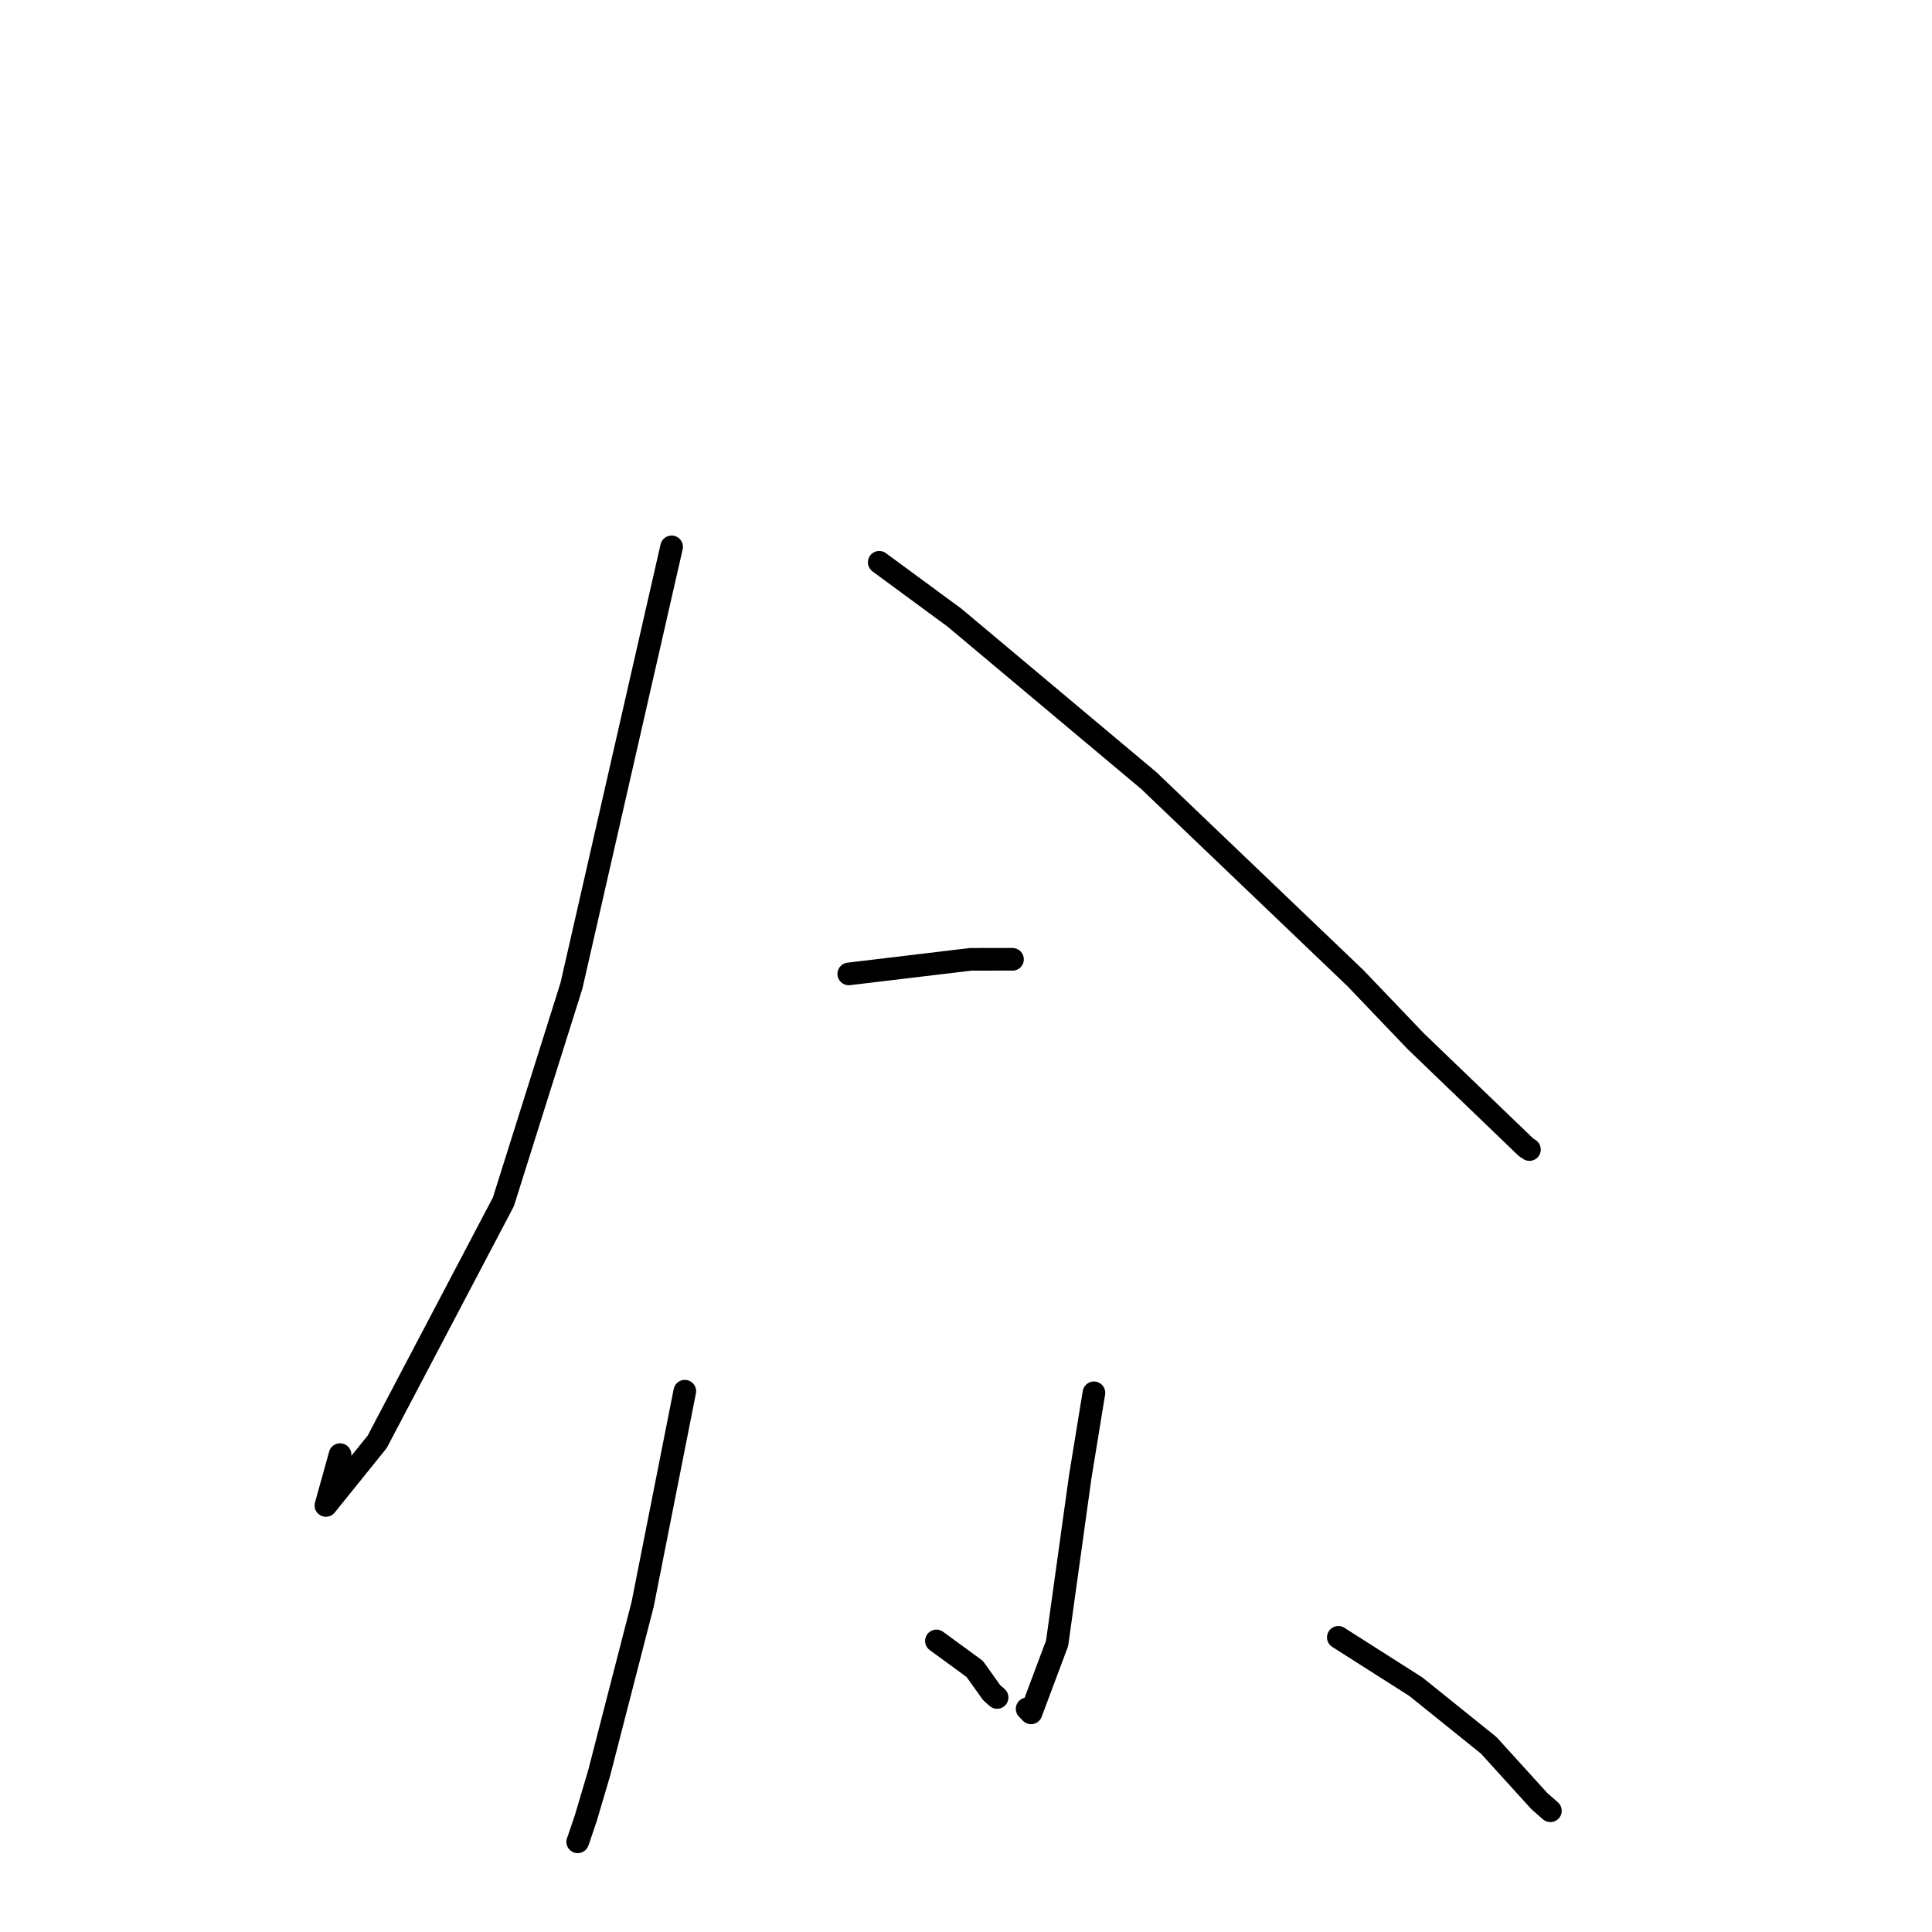 <?xml version="1.0" standalone="no"?>
    <svg width="256" height="256" xmlns="http://www.w3.org/2000/svg" version="1.1">
    <polyline stroke="black" stroke-width="3" stroke-linecap="round" fill="transparent" stroke-linejoin="round" points="88.992 72.464 75.723 130.602 66.701 159.253 49.982 191.046 43.184 199.479 45.06 192.744 " />
        <polyline stroke="black" stroke-width="3" stroke-linecap="round" fill="transparent" stroke-linejoin="round" points="116.502 74.507 126.459 81.831 152.209 103.421 179.594 129.602 187.625 137.998 202.183 151.997 202.66 152.32 " />
        <polyline stroke="black" stroke-width="3" stroke-linecap="round" fill="transparent" stroke-linejoin="round" points="112.466 129.049 128.62 127.116 133.756 127.107 134.086 127.115 134.162 127.117 " />
        <polyline stroke="black" stroke-width="3" stroke-linecap="round" fill="transparent" stroke-linejoin="round" points="90.74 184.34 85.152 212.583 79.419 234.837 77.64 240.858 76.609 243.898 76.547 244.052 " />
        <polyline stroke="black" stroke-width="3" stroke-linecap="round" fill="transparent" stroke-linejoin="round" points="124.08 217.431 129.157 221.144 131.406 224.294 132.121 224.924 " />
        <polyline stroke="black" stroke-width="3" stroke-linecap="round" fill="transparent" stroke-linejoin="round" points="144.951 184.557 143.134 195.698 140.074 217.735 136.618 226.964 136.1 226.43 " />
        <polyline stroke="black" stroke-width="3" stroke-linecap="round" fill="transparent" stroke-linejoin="round" points="177.333 216.957 187.621 223.506 197.261 231.265 203.981 238.665 205.435 239.938 " />
        </svg>
